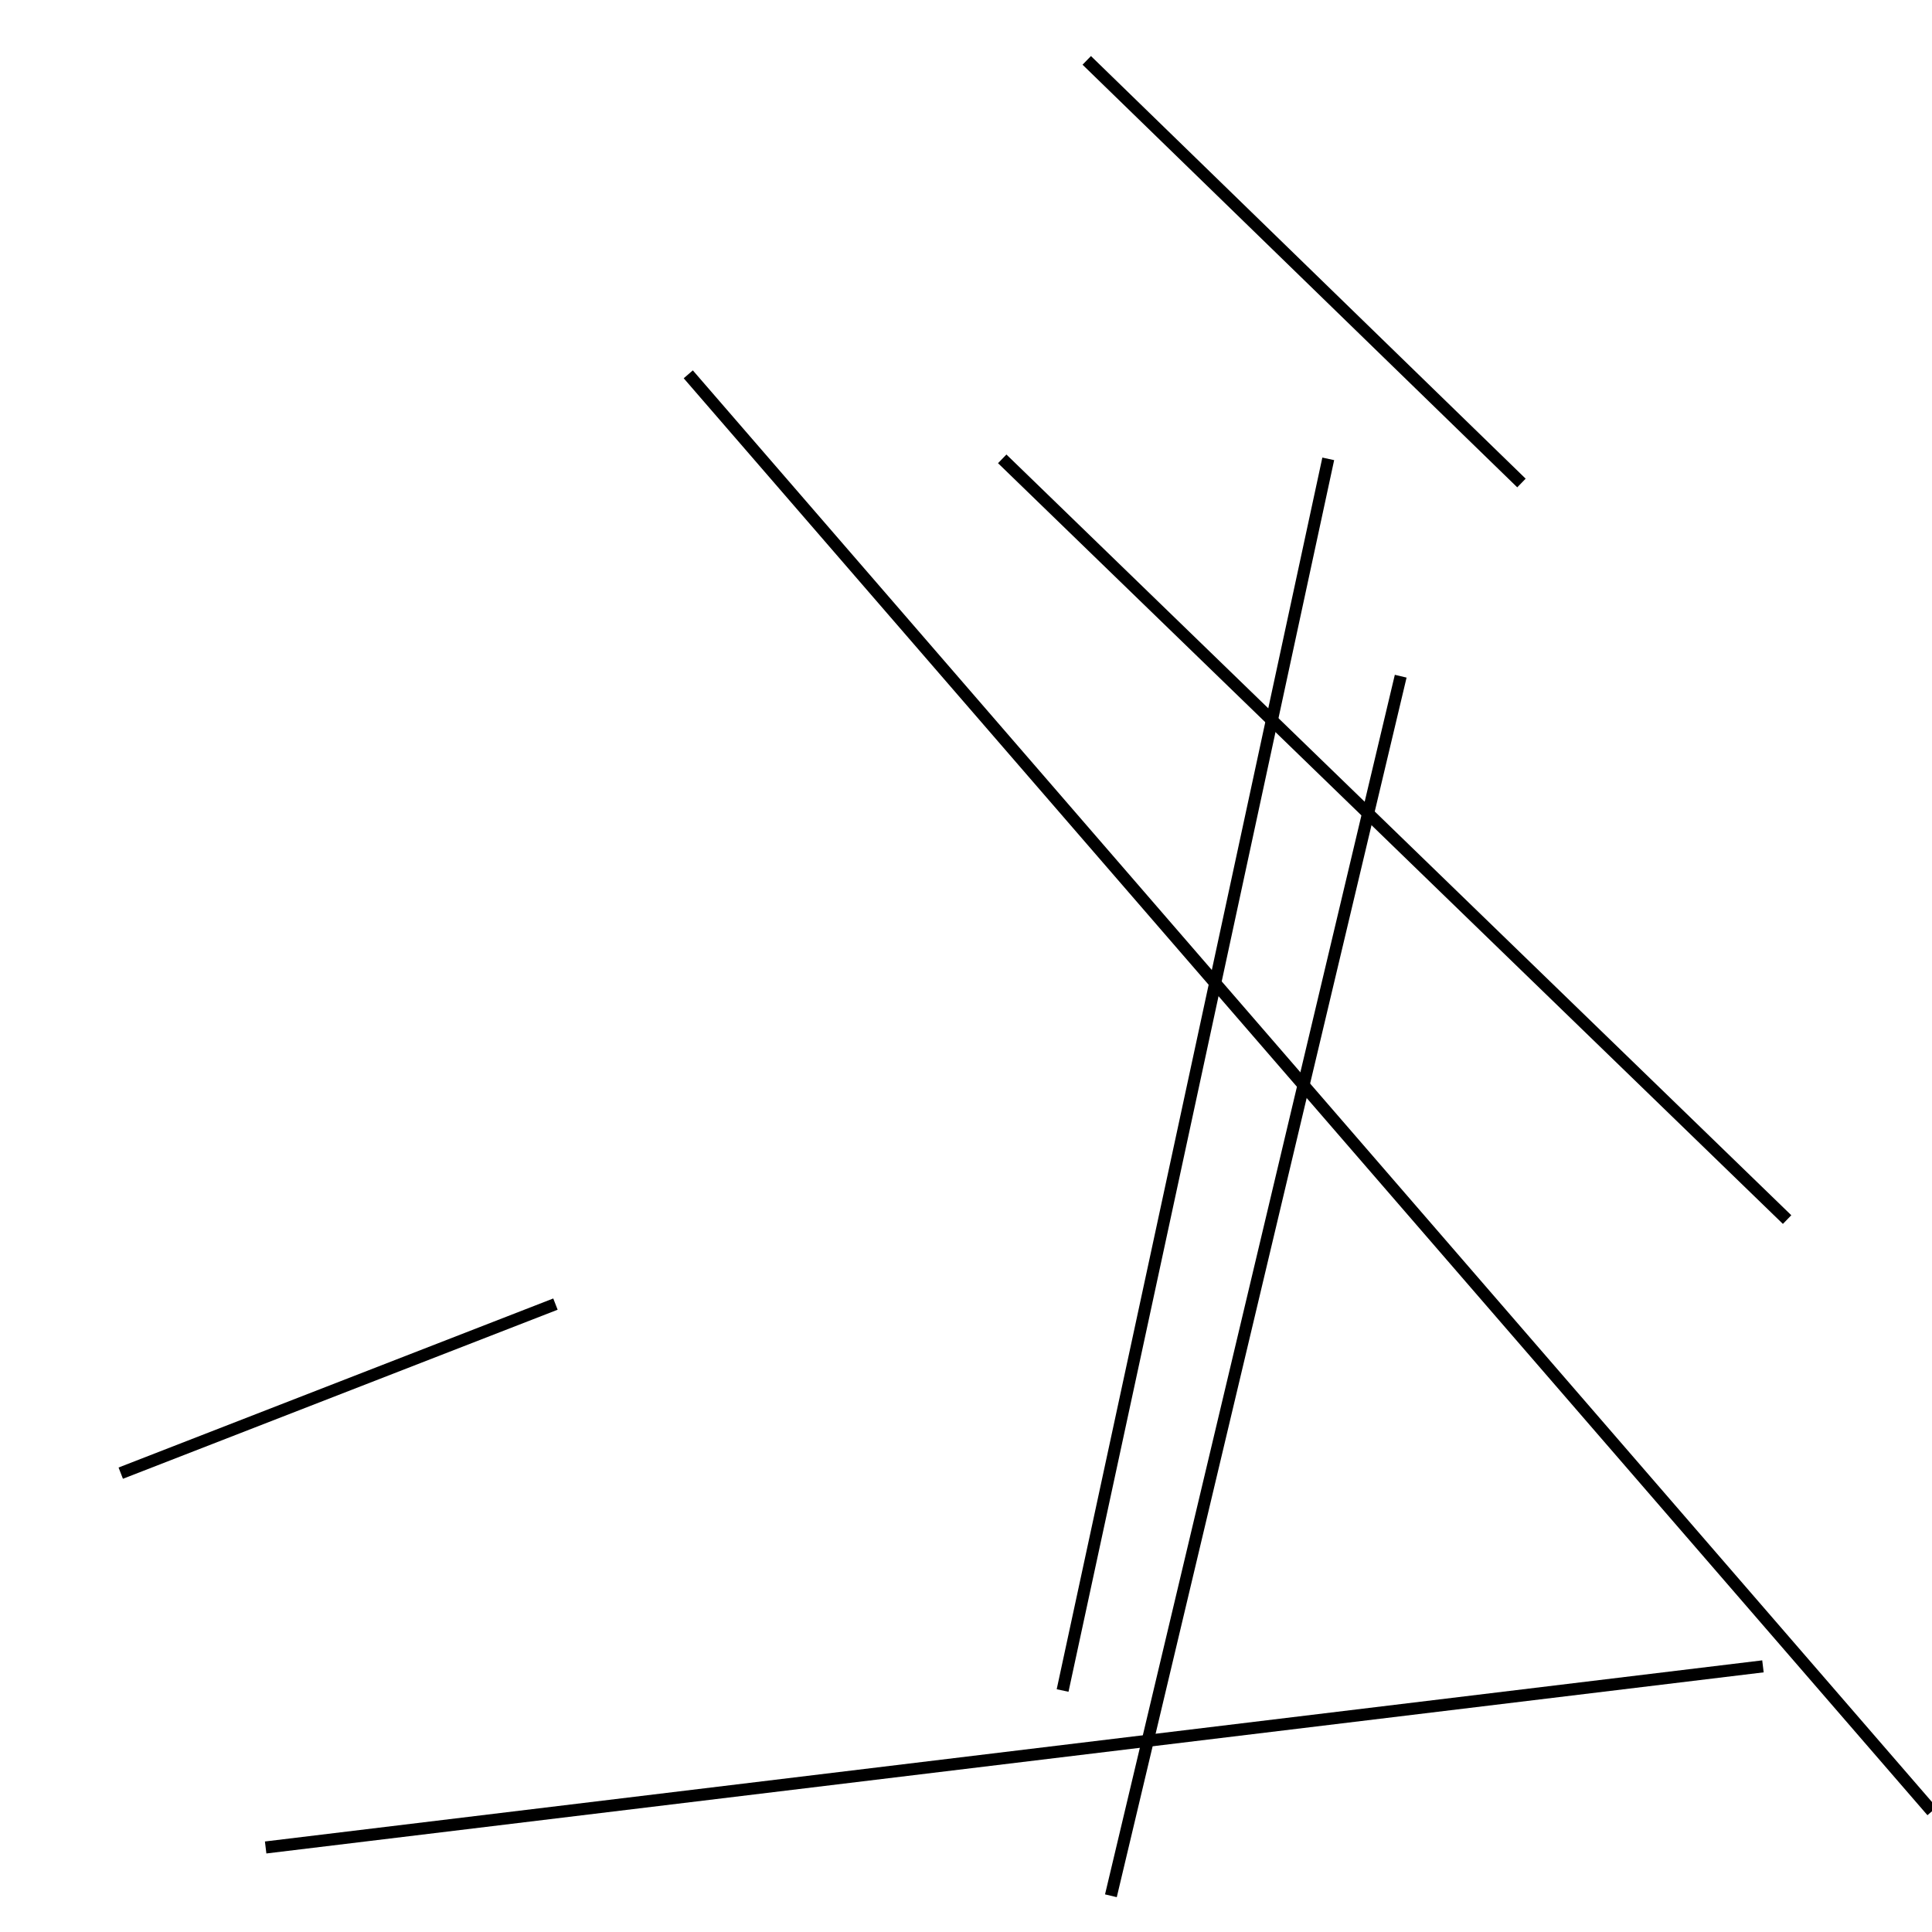 <?xml version="1.0" encoding="utf-8" ?>
<svg baseProfile="full" height="160" version="1.1" width="160" xmlns="http://www.w3.org/2000/svg" xmlns:ev="http://www.w3.org/2001/xml-events" xmlns:xlink="http://www.w3.org/1999/xlink"><defs /><line stroke="black" stroke-width="1" x1="10" x2="46" y1="122" y2="108" /><line stroke="black" stroke-width="1" x1="148" x2="83" y1="101" y2="38" /><line stroke="black" stroke-width="1" x1="90" x2="126" y1="5" y2="40" /><line stroke="black" stroke-width="1" x1="110" x2="88" y1="38" y2="140" /><line stroke="black" stroke-width="1" x1="146" x2="22" y1="138" y2="153" /><line stroke="black" stroke-width="1" x1="160" x2="57" y1="150" y2="31" /><line stroke="black" stroke-width="1" x1="92" x2="116" y1="157" y2="56" /></svg>